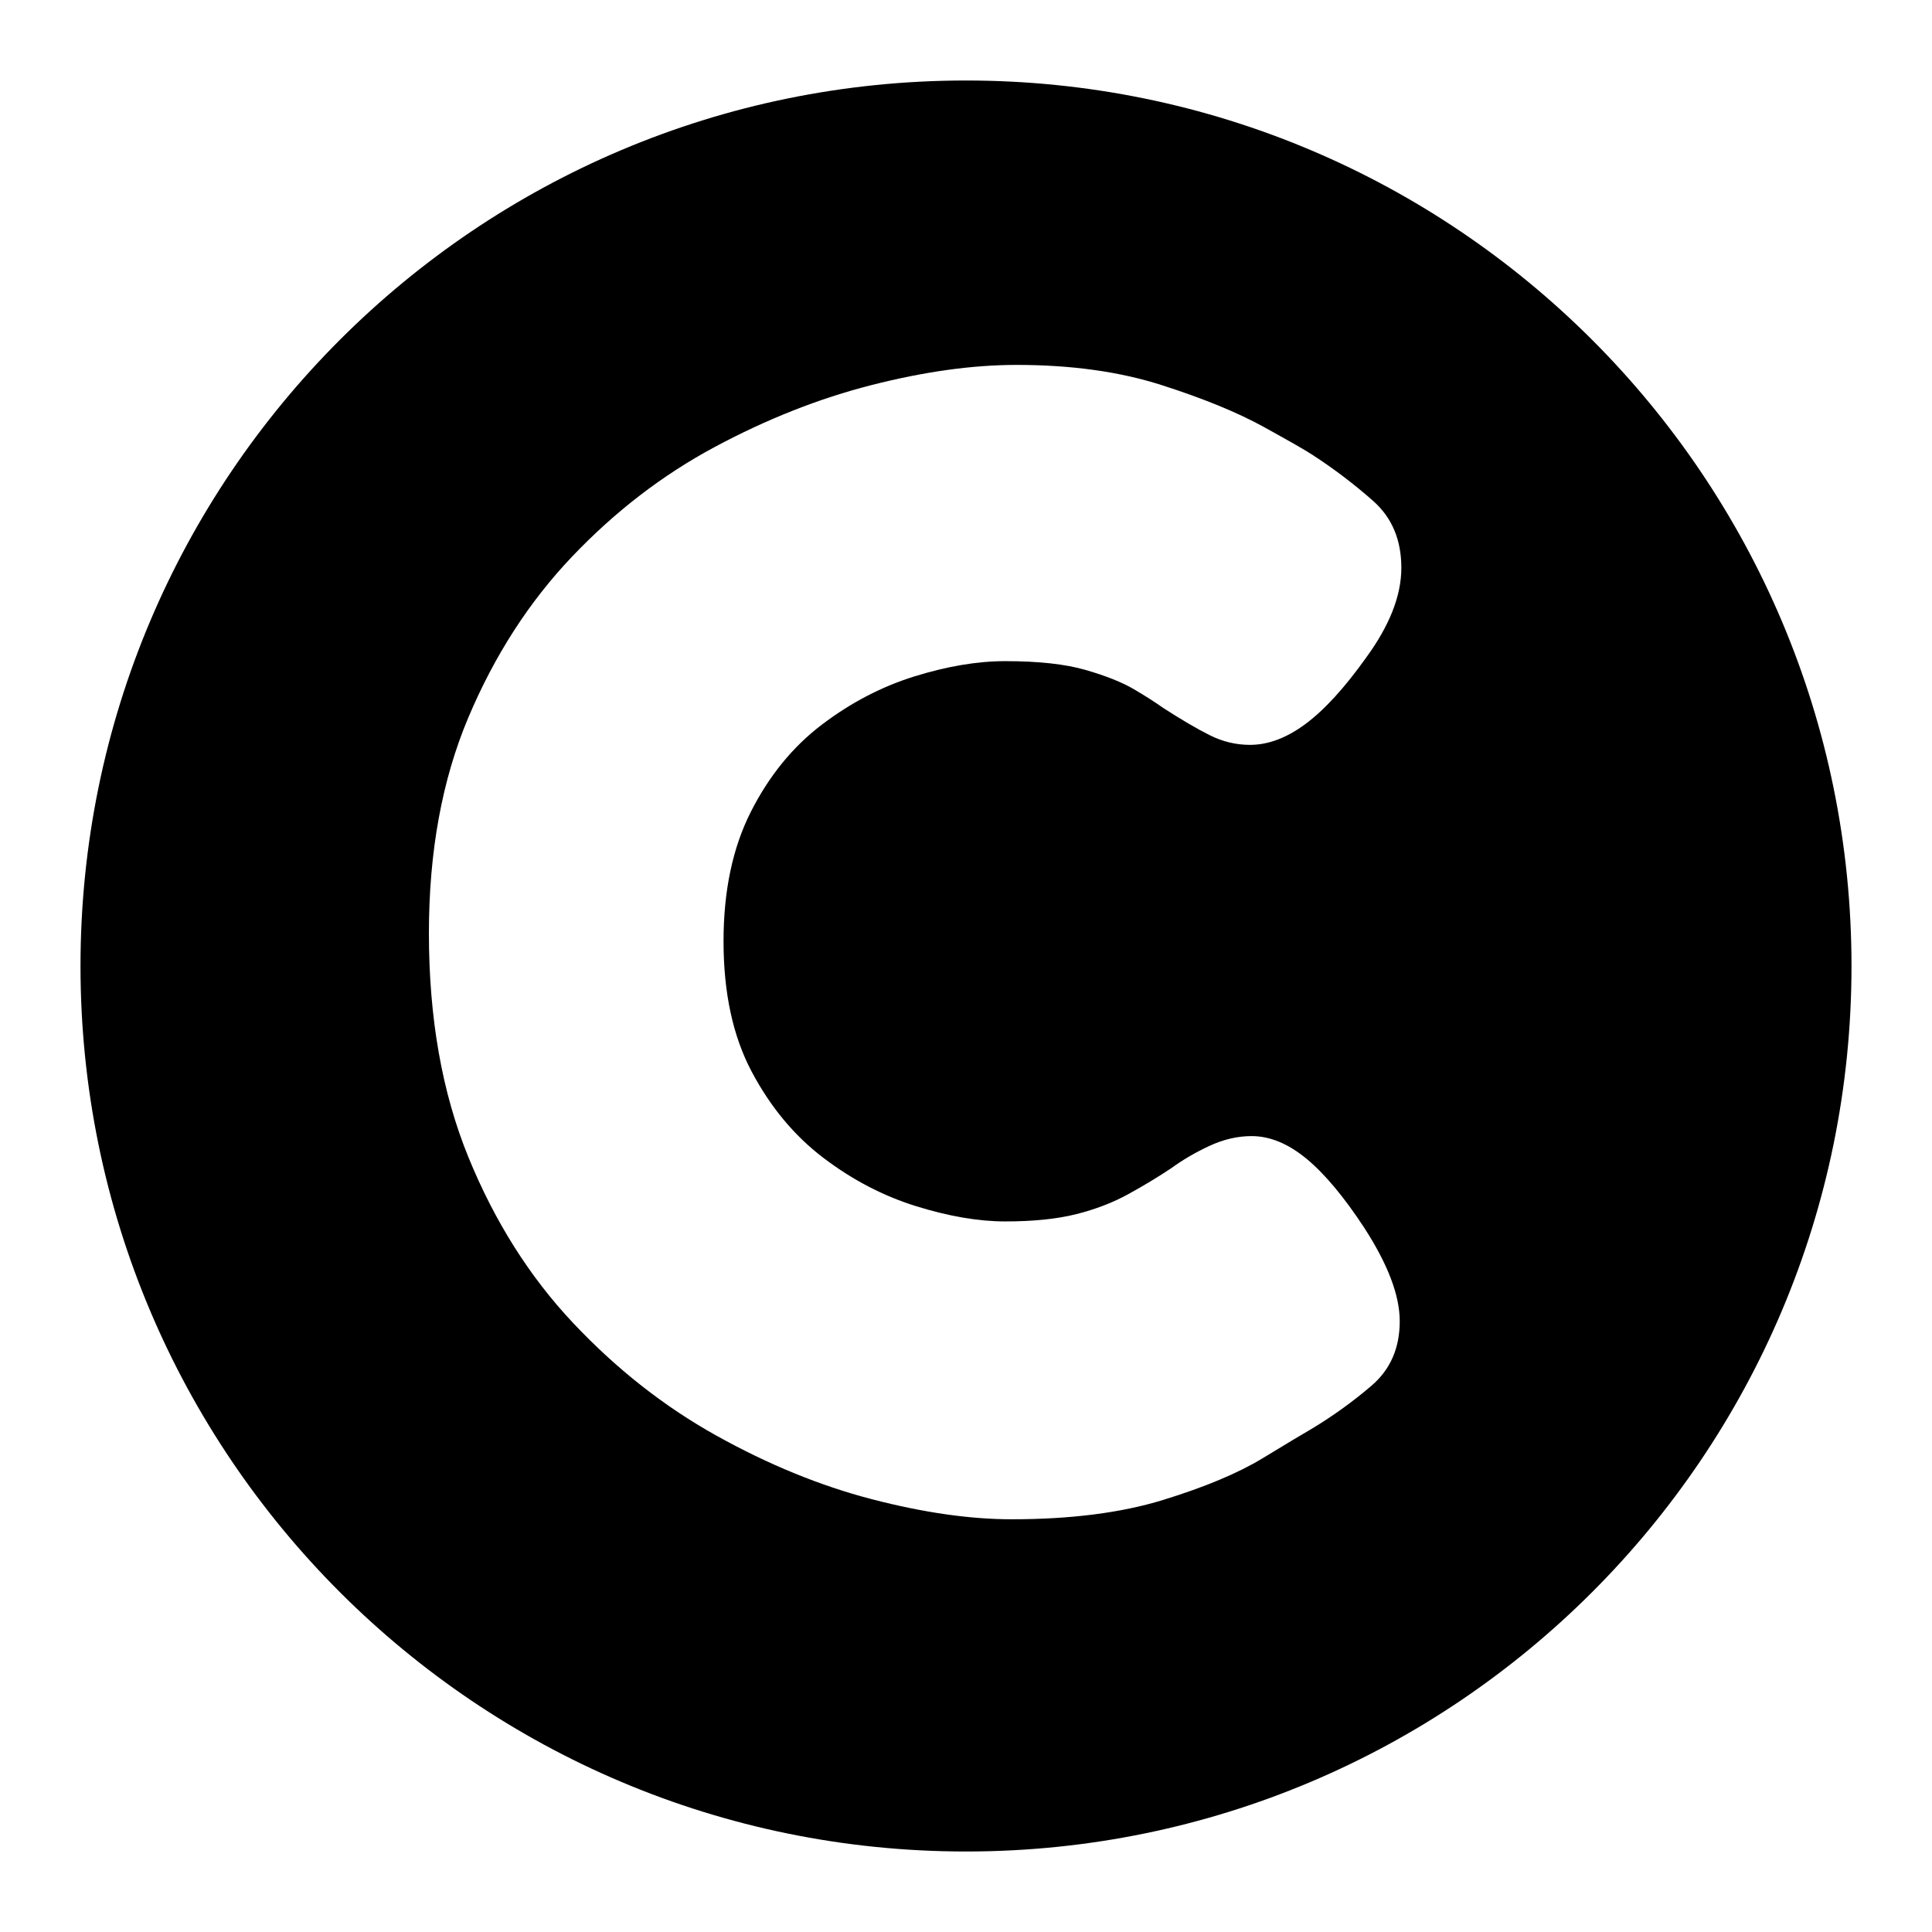<?xml version="1.0" encoding="utf-8"?>
<svg viewBox="0 0 48 48" xmlns="http://www.w3.org/2000/svg">
  <defs/>
  <path d="M 46 24 C 46 36.15 36.15 46 24 46 C 11.85 46 2 36.15 2 24 C 2 11.85 11.85 2 24 2 C 36.15 2 46 11.85 46 24 Z M 28.896 37.266 C 29.936 36.946 30.763 36.599 31.376 36.226 C 31.989 35.853 32.389 35.613 32.576 35.506 C 33.109 35.186 33.609 34.826 34.076 34.426 C 34.543 34.026 34.776 33.493 34.776 32.826 C 34.776 32.506 34.703 32.153 34.556 31.766 C 34.409 31.379 34.189 30.959 33.896 30.506 C 33.389 29.733 32.909 29.159 32.456 28.786 C 32.003 28.413 31.549 28.226 31.096 28.226 C 30.749 28.226 30.403 28.306 30.056 28.466 C 29.709 28.626 29.389 28.813 29.096 29.026 C 28.776 29.239 28.423 29.453 28.036 29.666 C 27.649 29.879 27.216 30.046 26.736 30.166 C 26.256 30.286 25.669 30.346 24.976 30.346 C 24.309 30.346 23.569 30.219 22.756 29.966 C 21.943 29.713 21.176 29.313 20.456 28.766 C 19.736 28.219 19.143 27.506 18.676 26.626 C 18.209 25.746 17.976 24.666 17.976 23.386 C 17.976 22.133 18.203 21.059 18.656 20.166 C 19.109 19.273 19.696 18.553 20.416 18.006 C 21.136 17.459 21.903 17.059 22.716 16.806 C 23.529 16.553 24.283 16.426 24.976 16.426 C 25.803 16.426 26.469 16.499 26.976 16.646 C 27.483 16.793 27.883 16.953 28.176 17.126 C 28.469 17.299 28.709 17.453 28.896 17.586 C 29.349 17.879 29.736 18.106 30.056 18.266 C 30.376 18.426 30.709 18.506 31.056 18.506 C 31.509 18.506 31.969 18.333 32.436 17.986 C 32.903 17.639 33.403 17.093 33.936 16.346 C 34.229 15.946 34.449 15.559 34.596 15.186 C 34.743 14.813 34.816 14.453 34.816 14.106 C 34.816 13.413 34.583 12.859 34.116 12.446 C 33.649 12.033 33.149 11.653 32.616 11.306 C 32.456 11.199 32.049 10.966 31.396 10.606 C 30.743 10.246 29.896 9.899 28.856 9.566 C 27.816 9.233 26.616 9.066 25.256 9.066 C 24.163 9.066 22.963 9.233 21.656 9.566 C 20.349 9.899 19.049 10.413 17.756 11.106 C 16.463 11.799 15.283 12.706 14.216 13.826 C 13.149 14.946 12.289 16.279 11.636 17.826 C 10.983 19.373 10.656 21.159 10.656 23.186 C 10.656 25.293 10.983 27.146 11.636 28.746 C 12.289 30.346 13.156 31.719 14.236 32.866 C 15.316 34.013 16.503 34.946 17.796 35.666 C 19.089 36.386 20.376 36.913 21.656 37.246 C 22.936 37.579 24.096 37.746 25.136 37.746 C 26.603 37.746 27.856 37.586 28.896 37.266 Z" style="stroke: rgba(0, 0, 0, 0); stroke-opacity: 0; stroke-width: 0px;"/>
</svg>